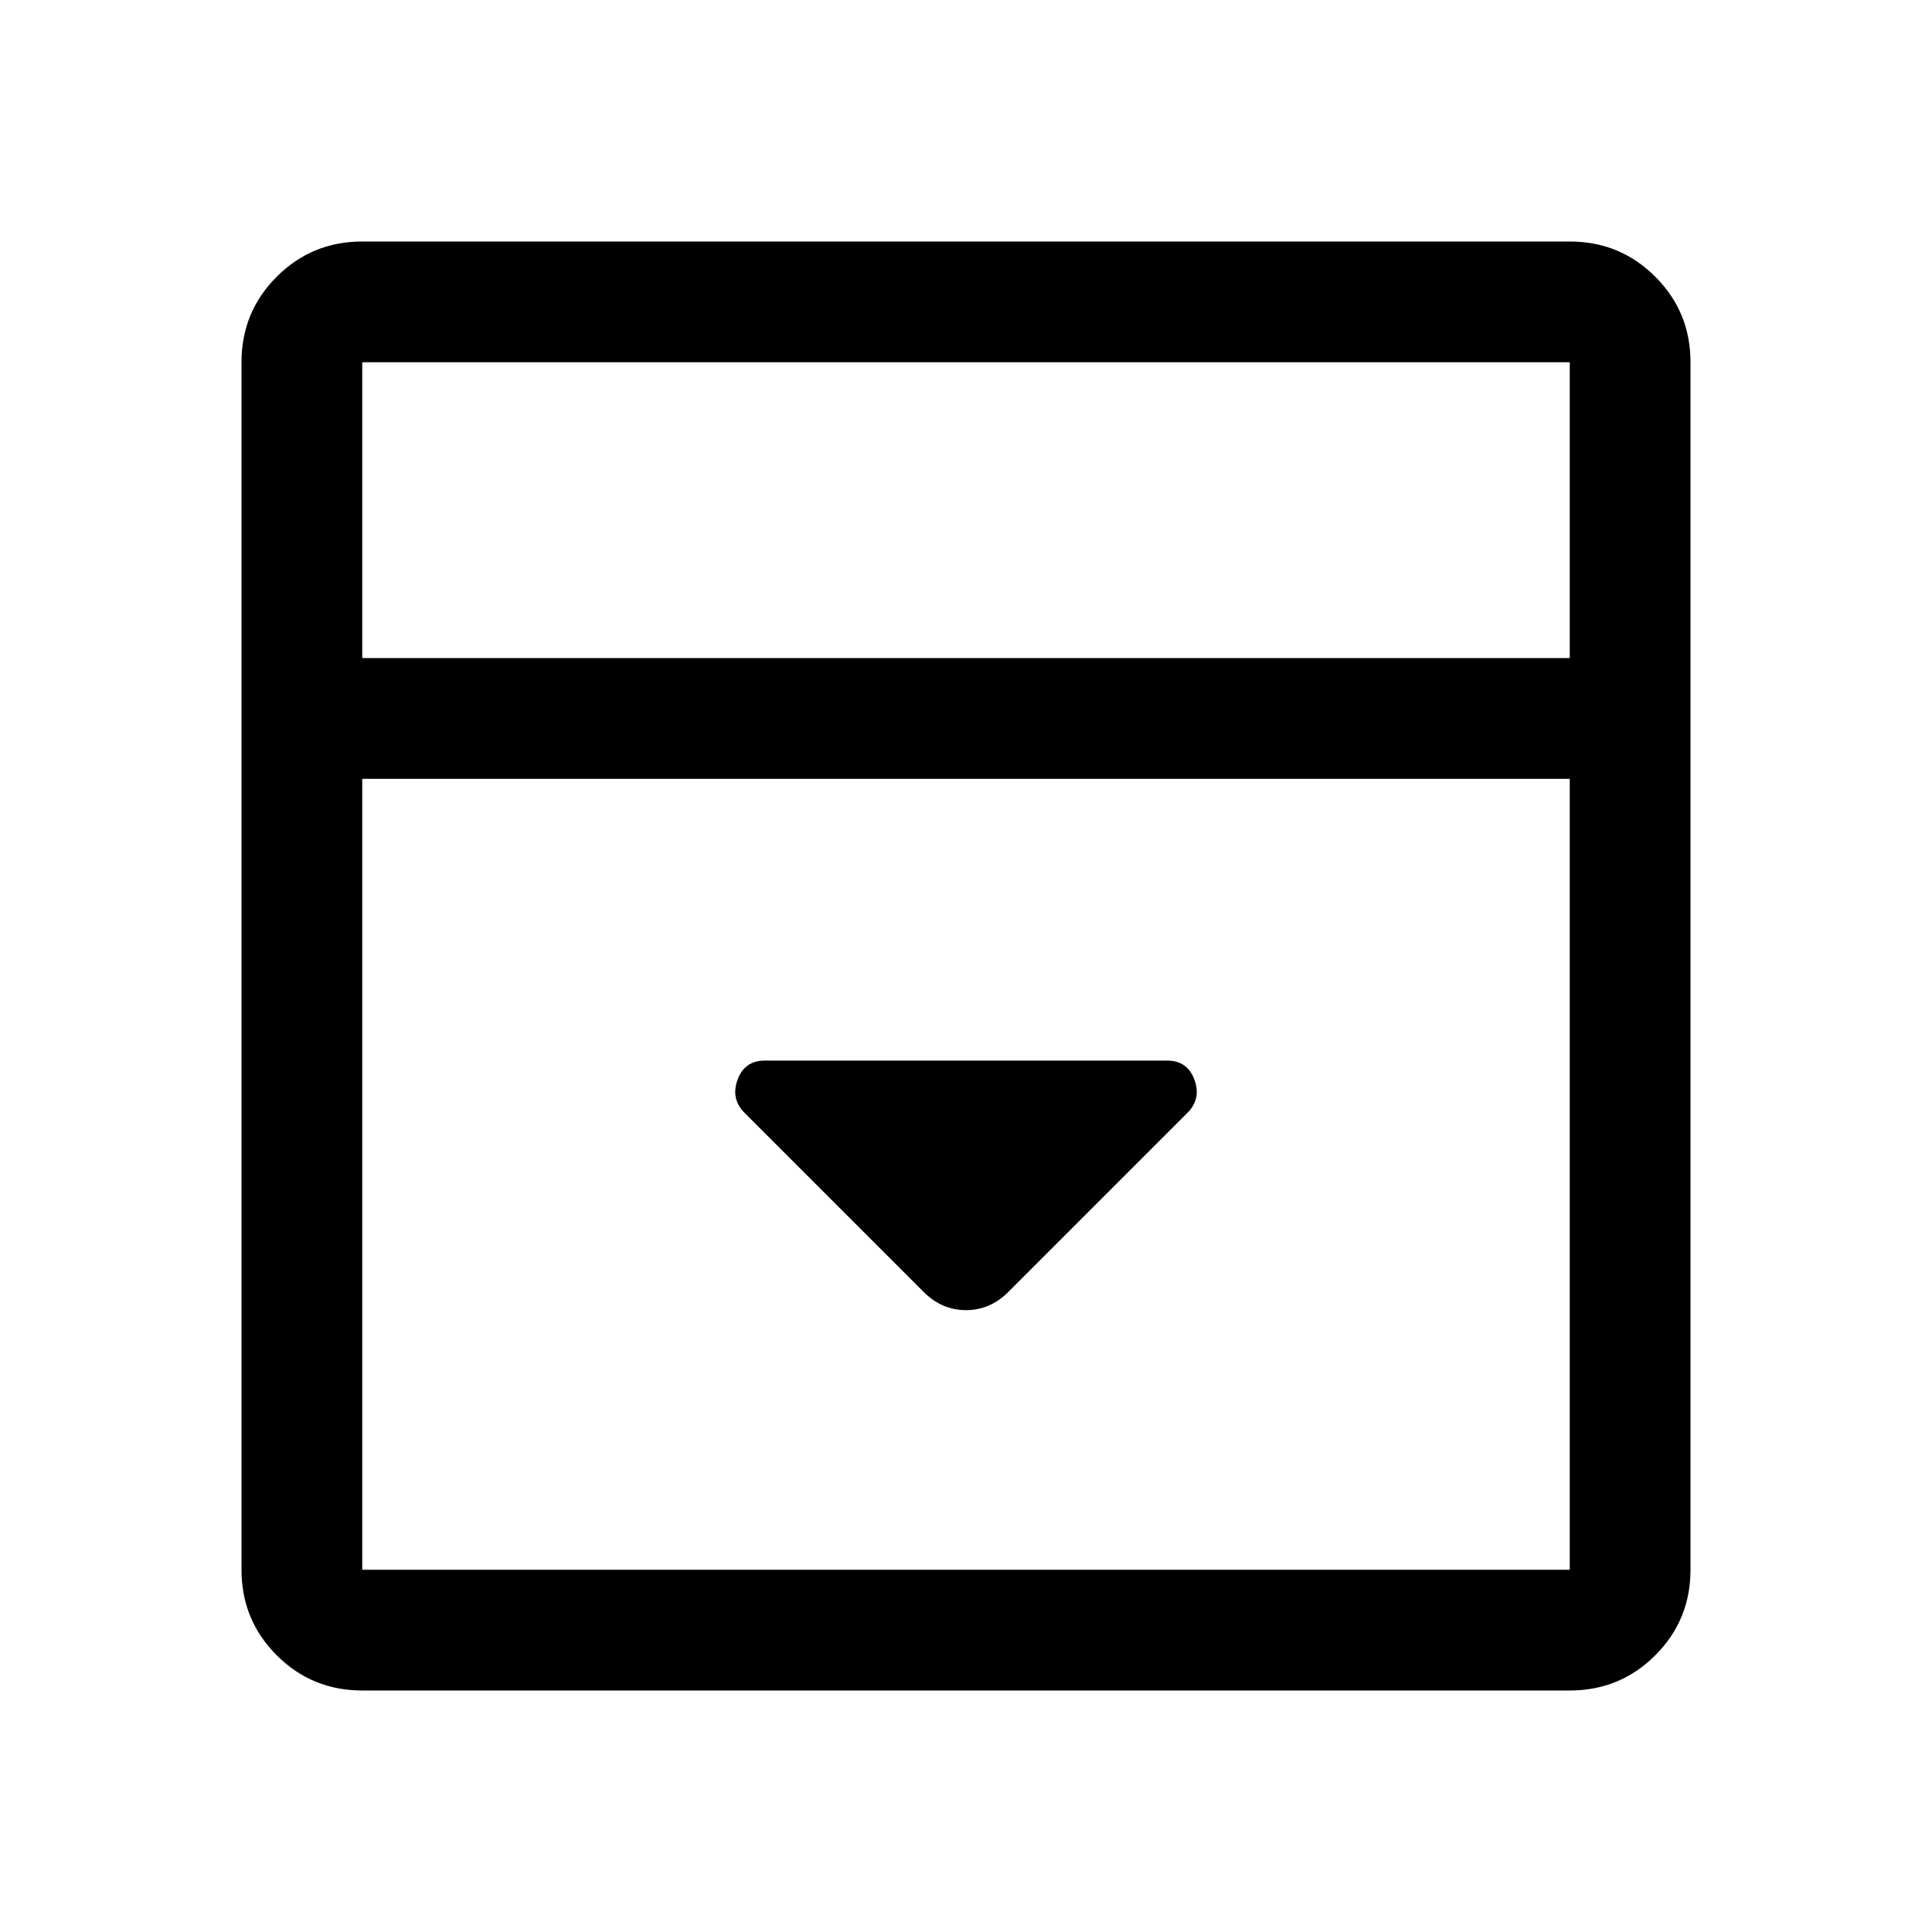 <svg xmlns="http://www.w3.org/2000/svg" width="48" height="48" viewBox="0 0 48 48"><path d="m25.05 32.1 4.45-4.45q.35-.35.175-.825T29 26.35H19q-.5 0-.675.475-.175.475.175.825l4.45 4.45q.45.45 1.05.45.6 0 1.05-.45ZM9 42q-1.25 0-2.125-.875T6 39V9q0-1.25.875-2.125T9 6h30q1.25 0 2.125.875T42 9v30q0 1.25-.875 2.125T39 42Zm30-25.65V9H9v7.35Zm-30 3V39h30V19.35Zm0-3V9v7.35Z"/></svg>